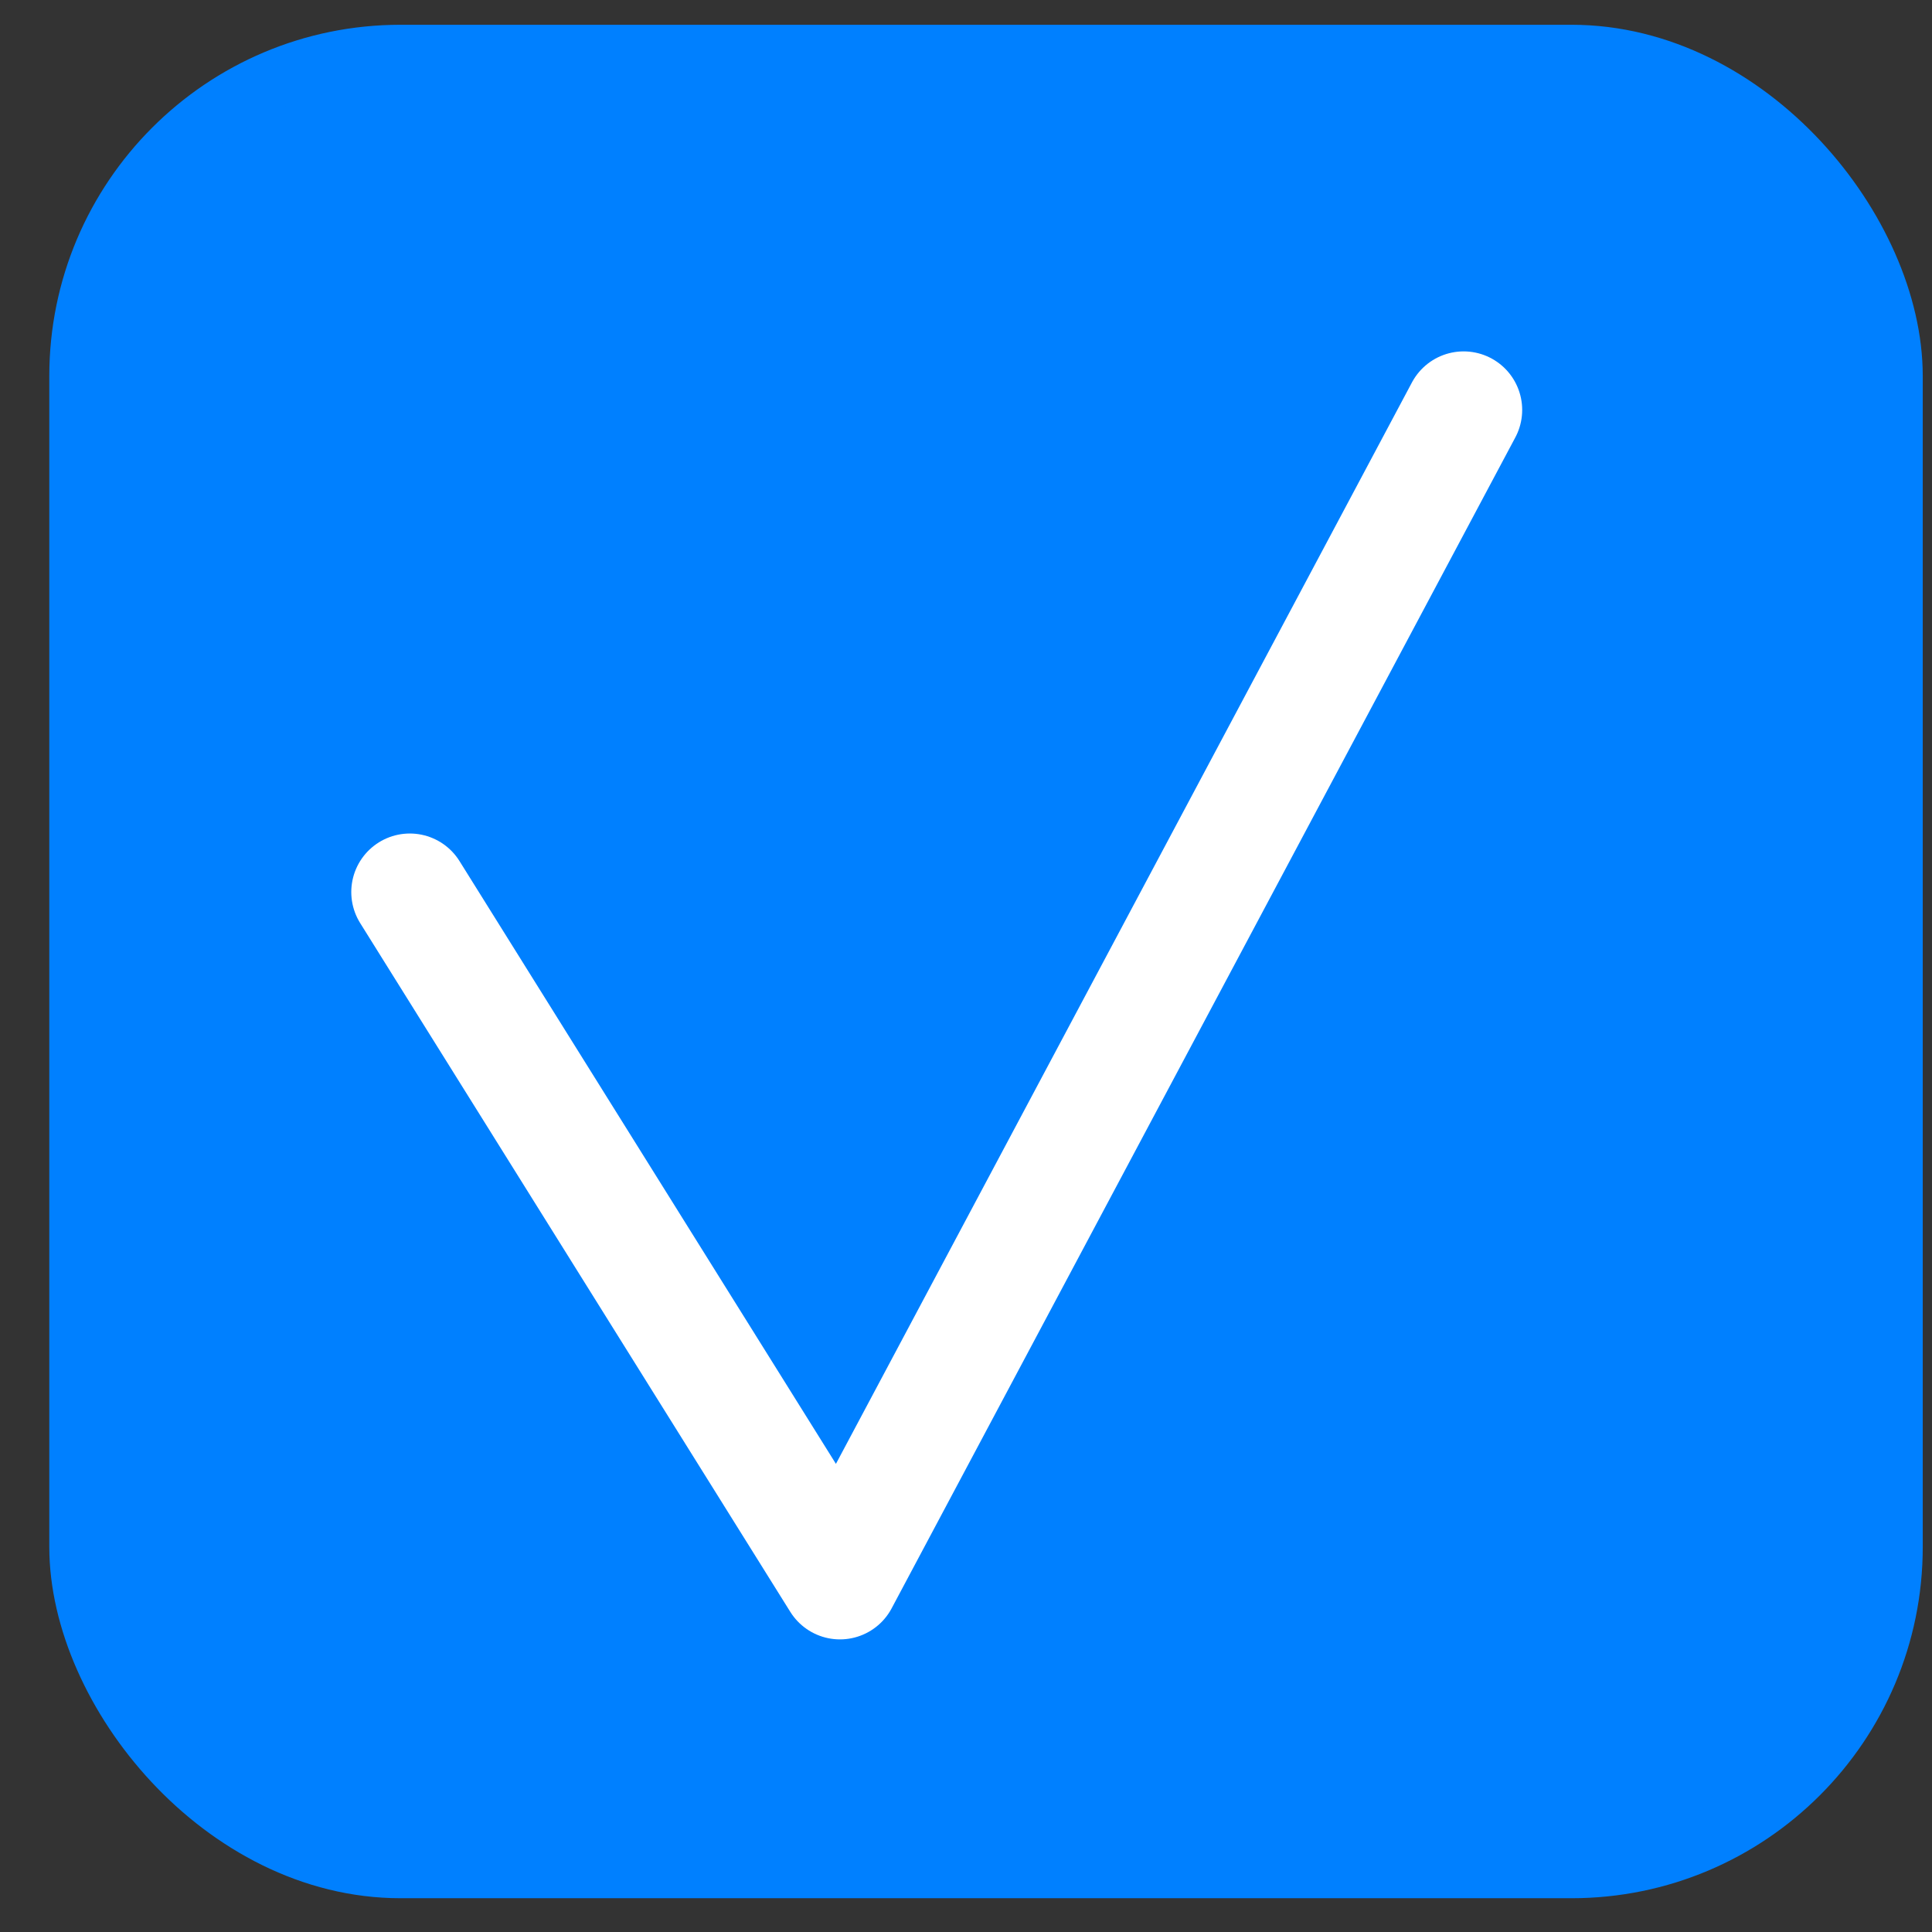 <svg width="33" height="33" viewBox="0 0 33 33" fill="none" xmlns="http://www.w3.org/2000/svg">
<rect x="0" y="0" width="33" height="33" fill="#333333" stroke="none"/>
<rect x="1.342" y="0.923" width="31" height="31" rx="5.5" fill="#0080FF" stroke="#0080FF"/>
<path d="M7 15.237L14.347 27.002L25 7.002" stroke="white" stroke-width="2" stroke-linecap="round" stroke-linejoin="round"/>
</svg>
